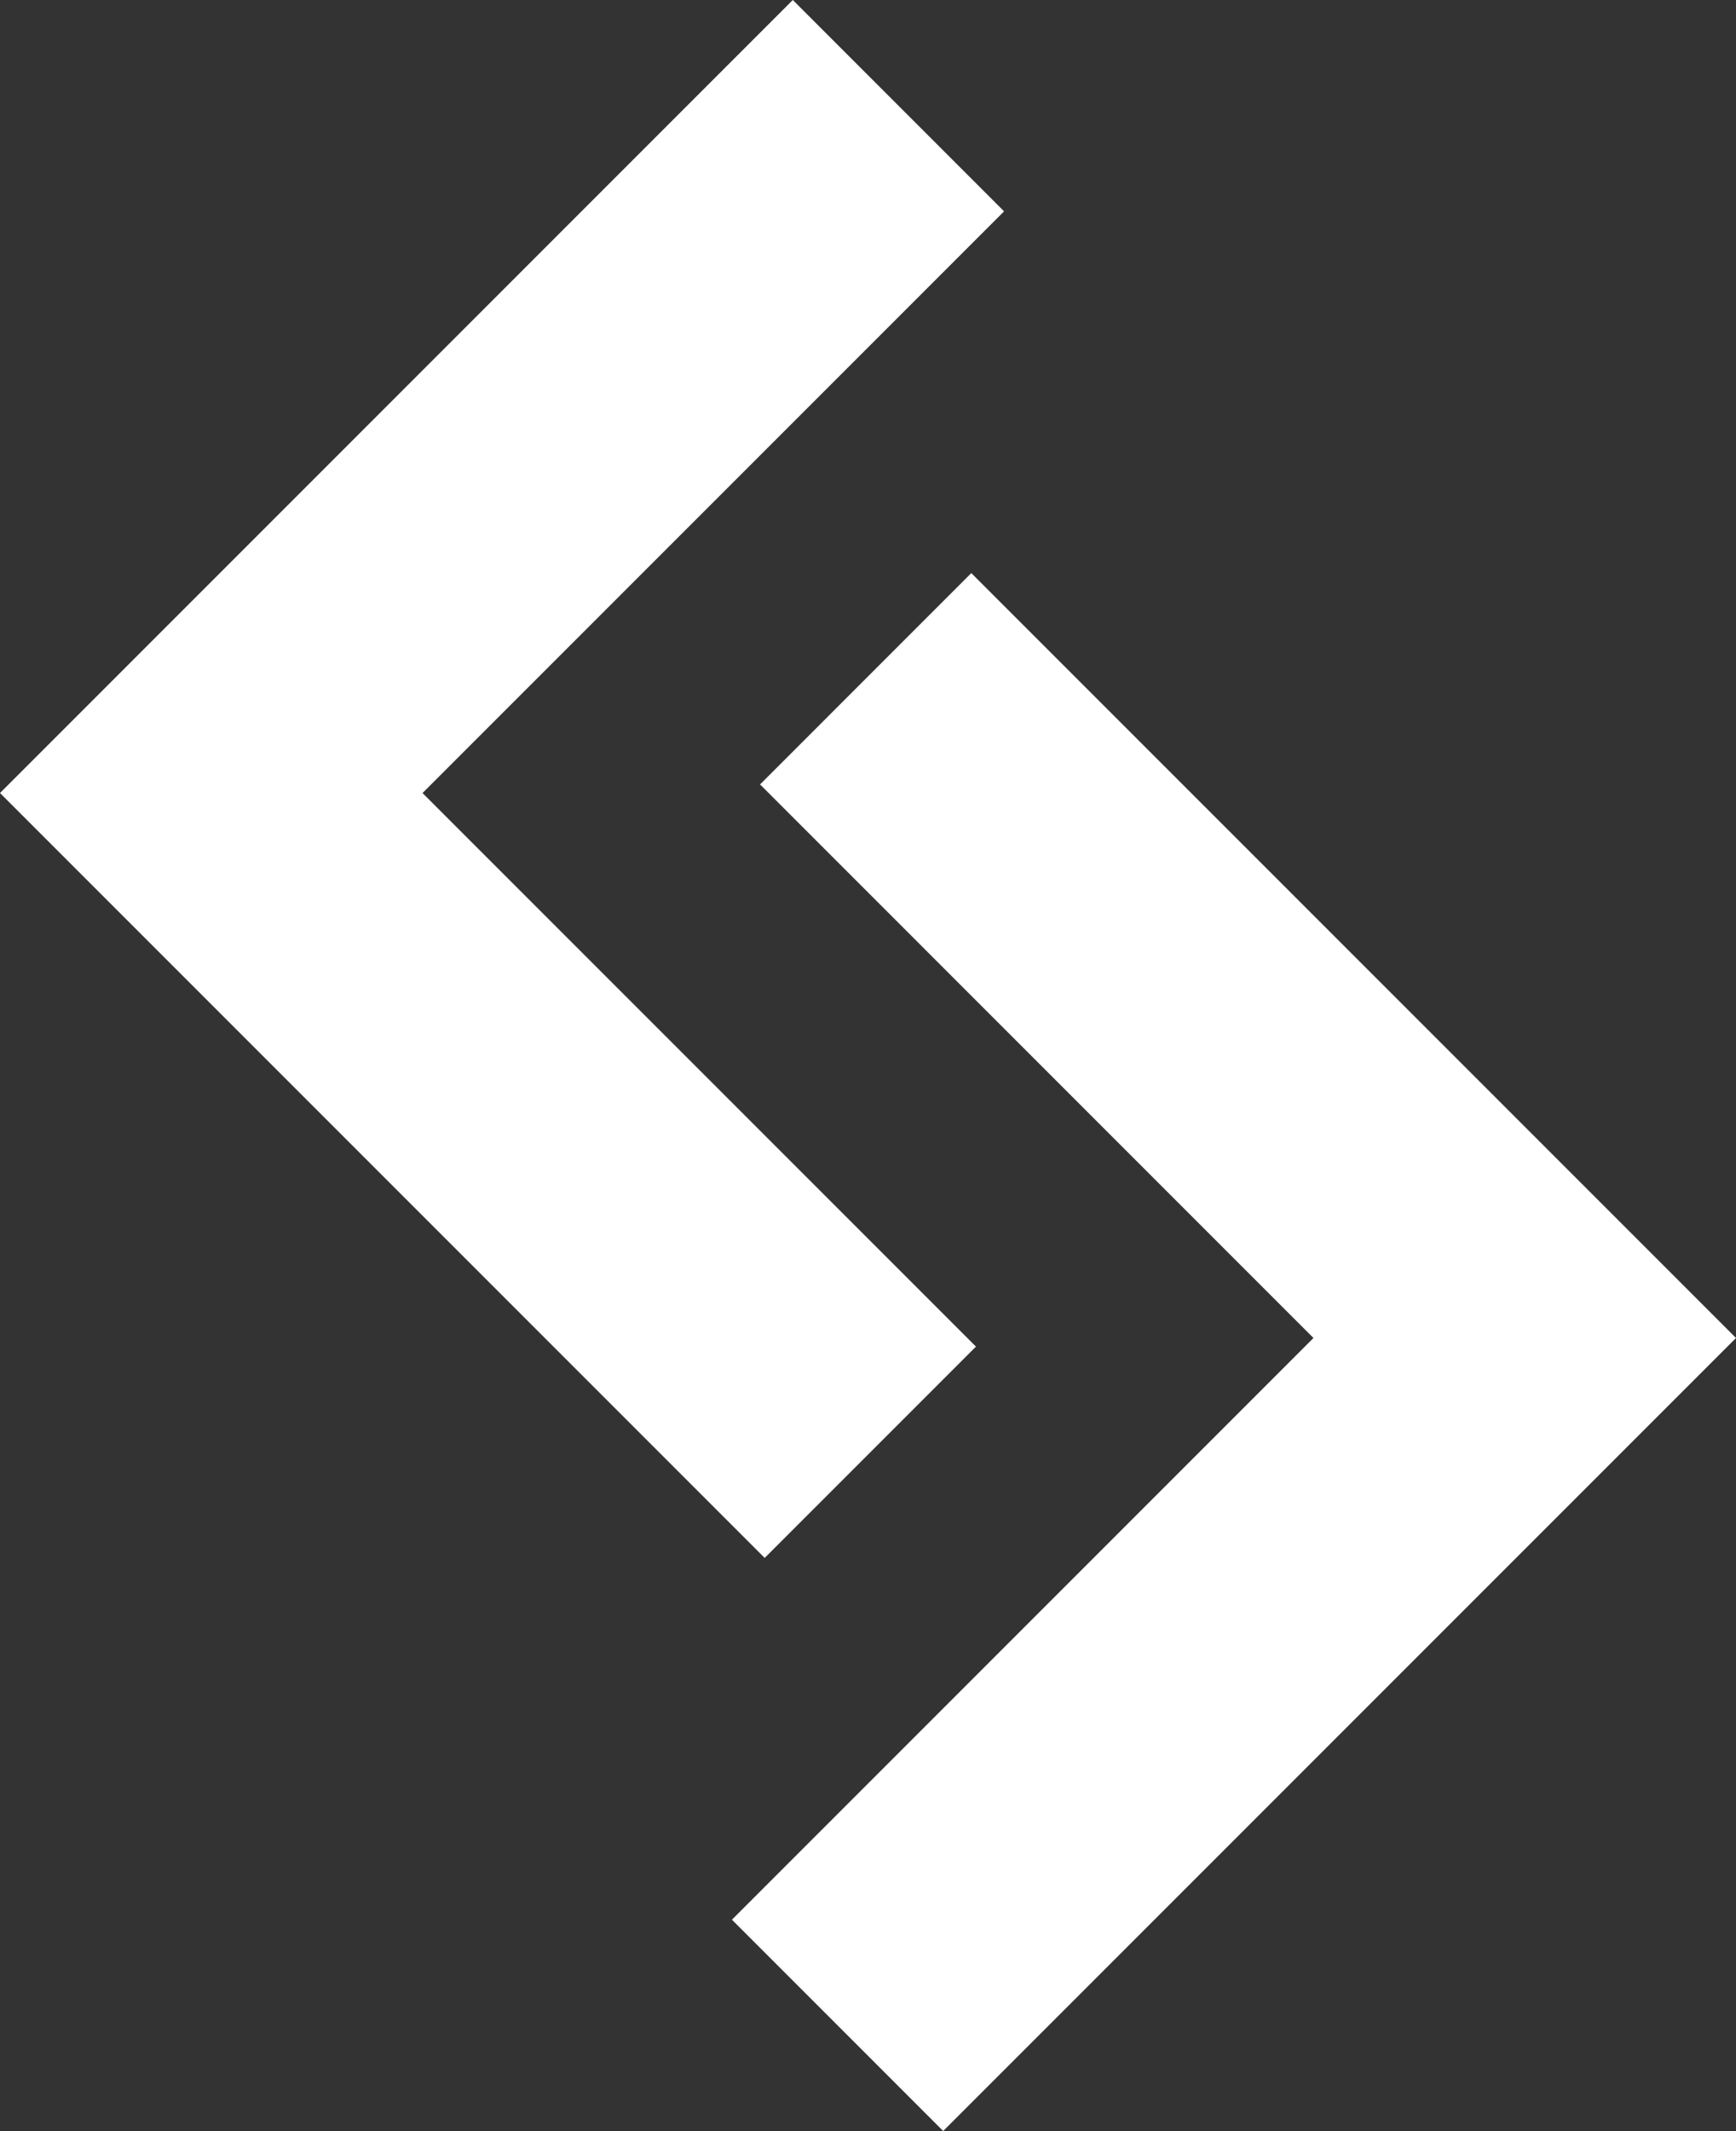<svg id="Layer_1" data-name="Layer 1" xmlns="http://www.w3.org/2000/svg" viewBox="0 0 861.3 1057"><rect x="0" y="0" width="861.3" height="1057" fill="#333333" stroke="none"/><defs><style>.cls-1{fill:#fff;}</style></defs><title>Large Loki Logo [White]</title><polygon class="cls-1" points="379.39 772.74 0 393.35 393.35 0 498.16 104.82 209.63 393.35 484.21 667.92 379.39 772.74"/><polygon class="cls-1" points="467.95 1057 363.14 952.18 651.66 663.65 377.09 389.08 481.9 284.26 861.3 663.65 467.95 1057"/></svg>
